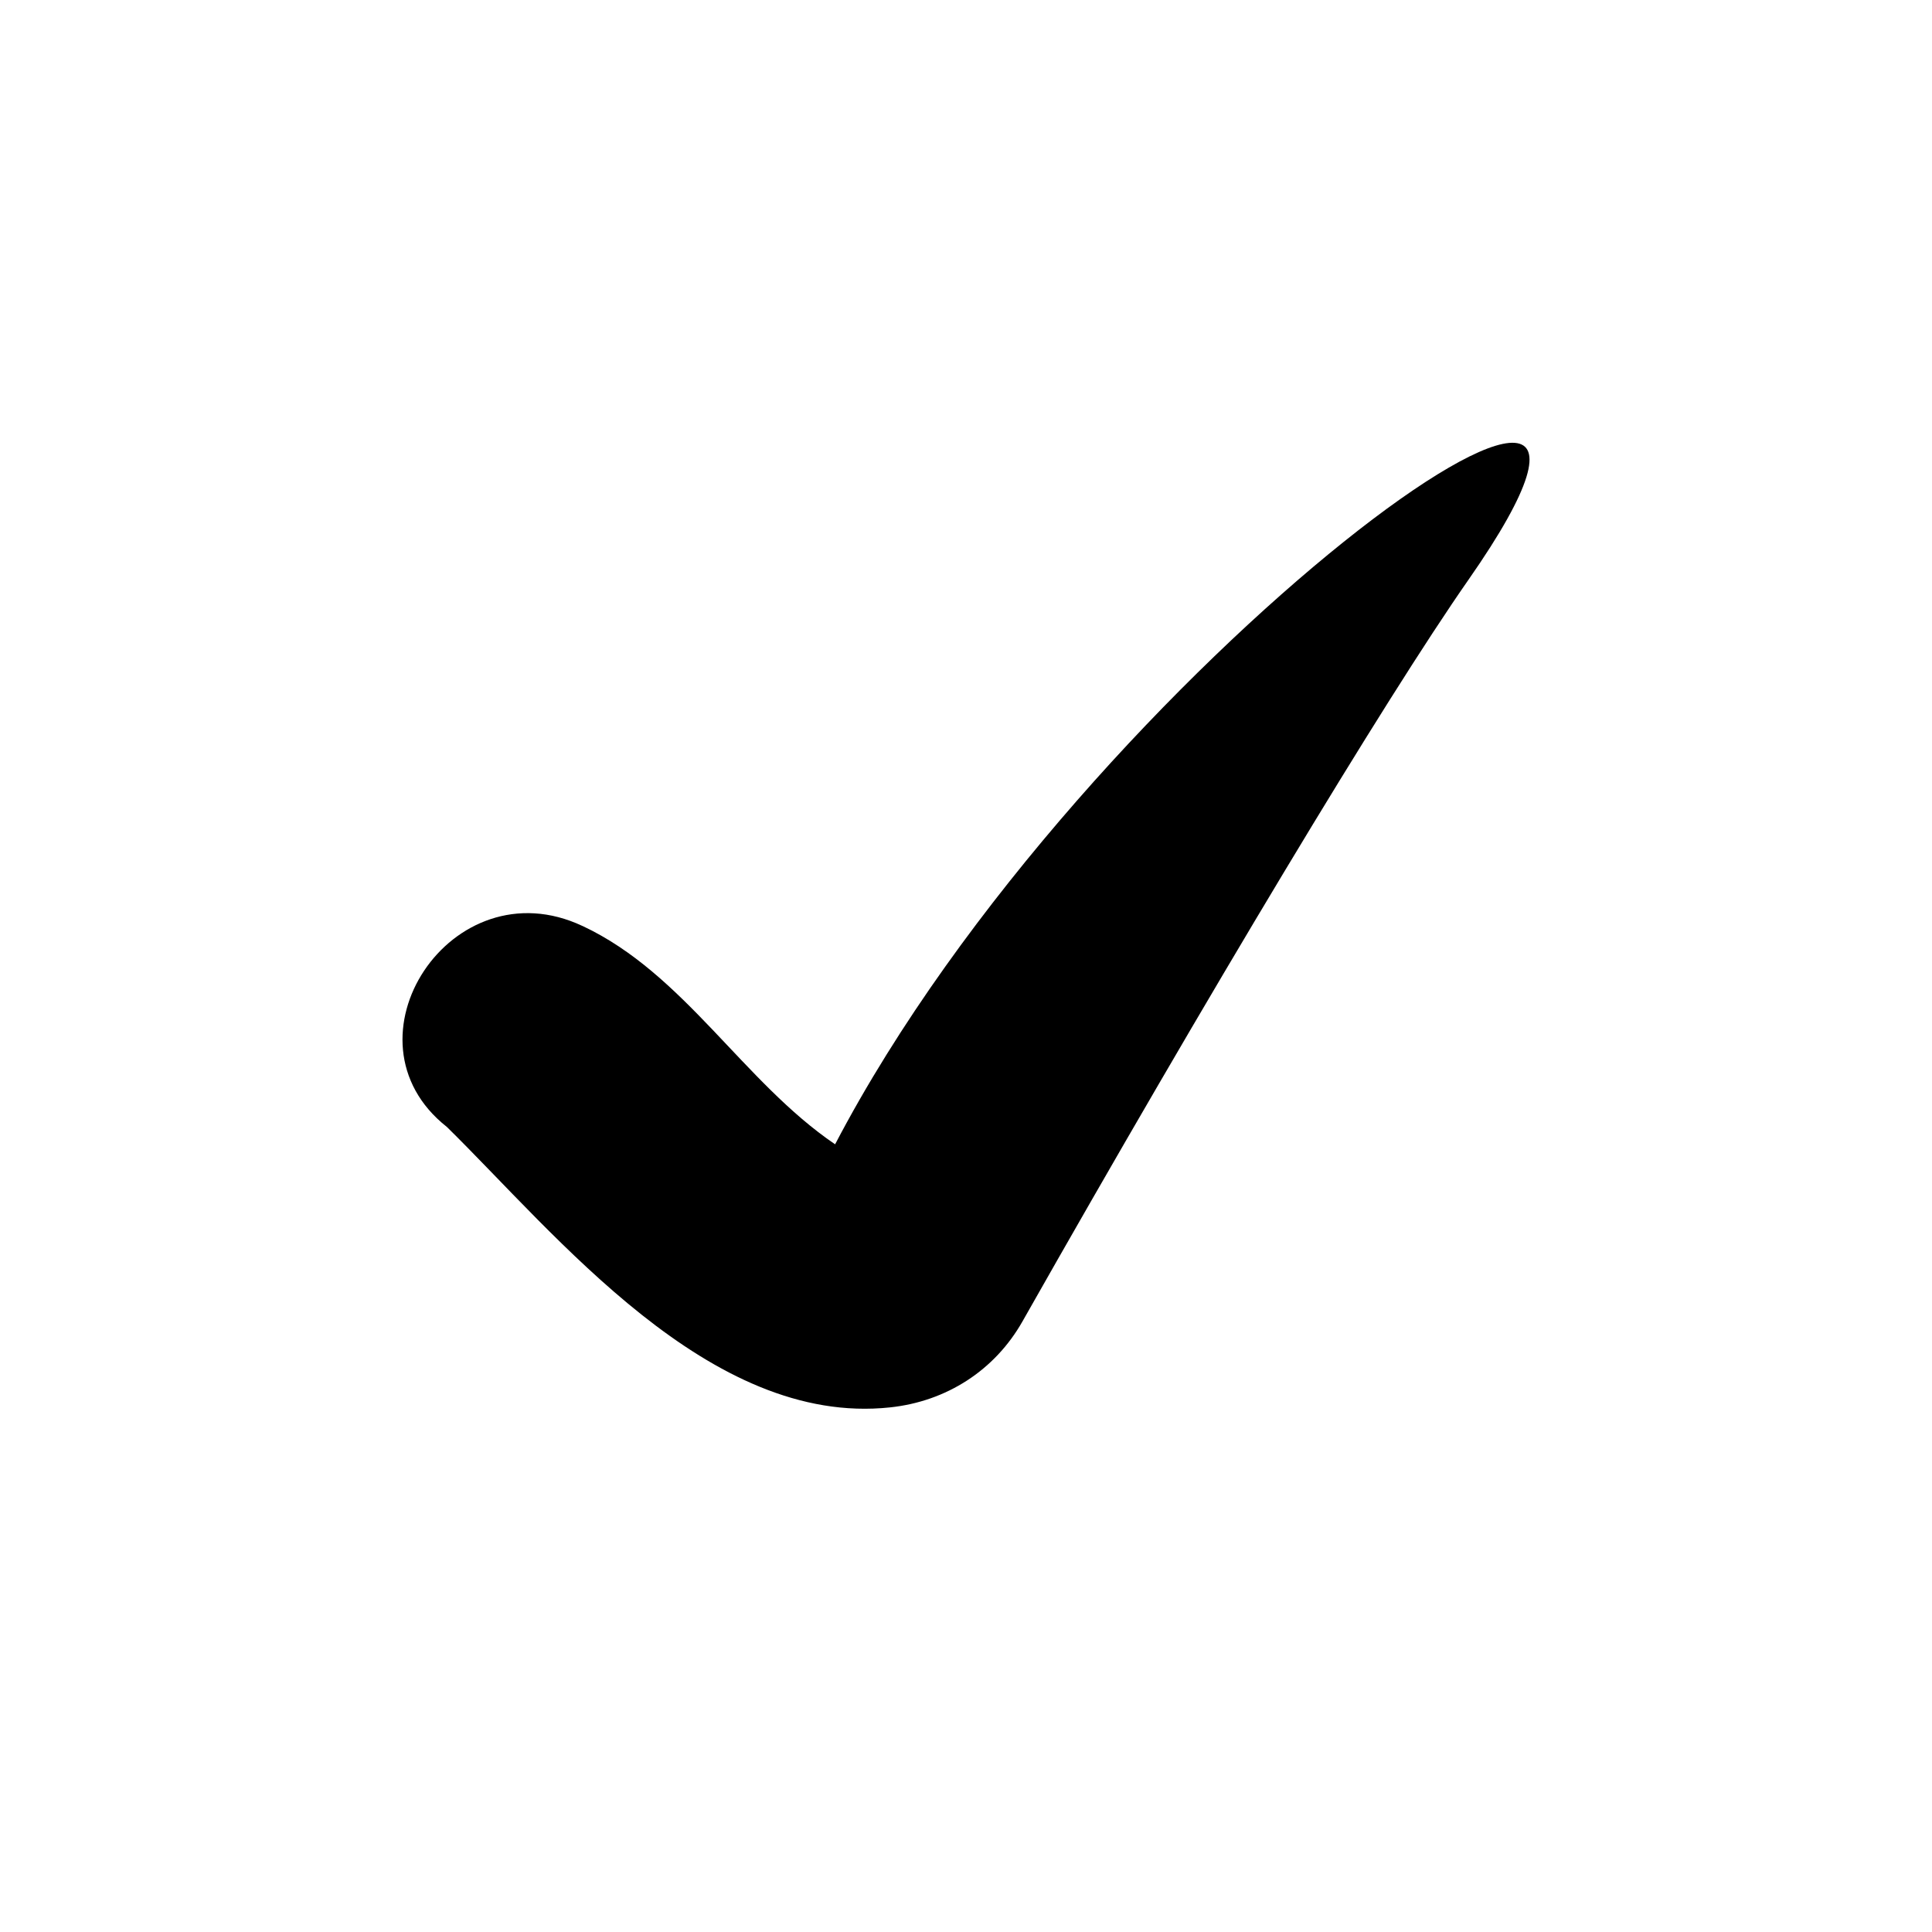 <svg width="24" height="24" viewBox="0 0 24 24" fill="currentColor" xmlns="http://www.w3.org/2000/svg">
  <path fill-rule="evenodd" clip-rule="evenodd" d="M18.244 7.199C17.201 8.693 15.022 12.32 12.701 16.416C12.357 17.022 11.76 17.408 11.058 17.483C8.81 17.724 6.912 15.336 5.551 13.999C4.177 12.917 5.611 10.737 7.236 11.503L7.239 11.504C8.5 12.096 9.229 13.437 10.374 14.215C13.496 8.246 21.476 2.566 18.244 7.199Z" />
</svg>
